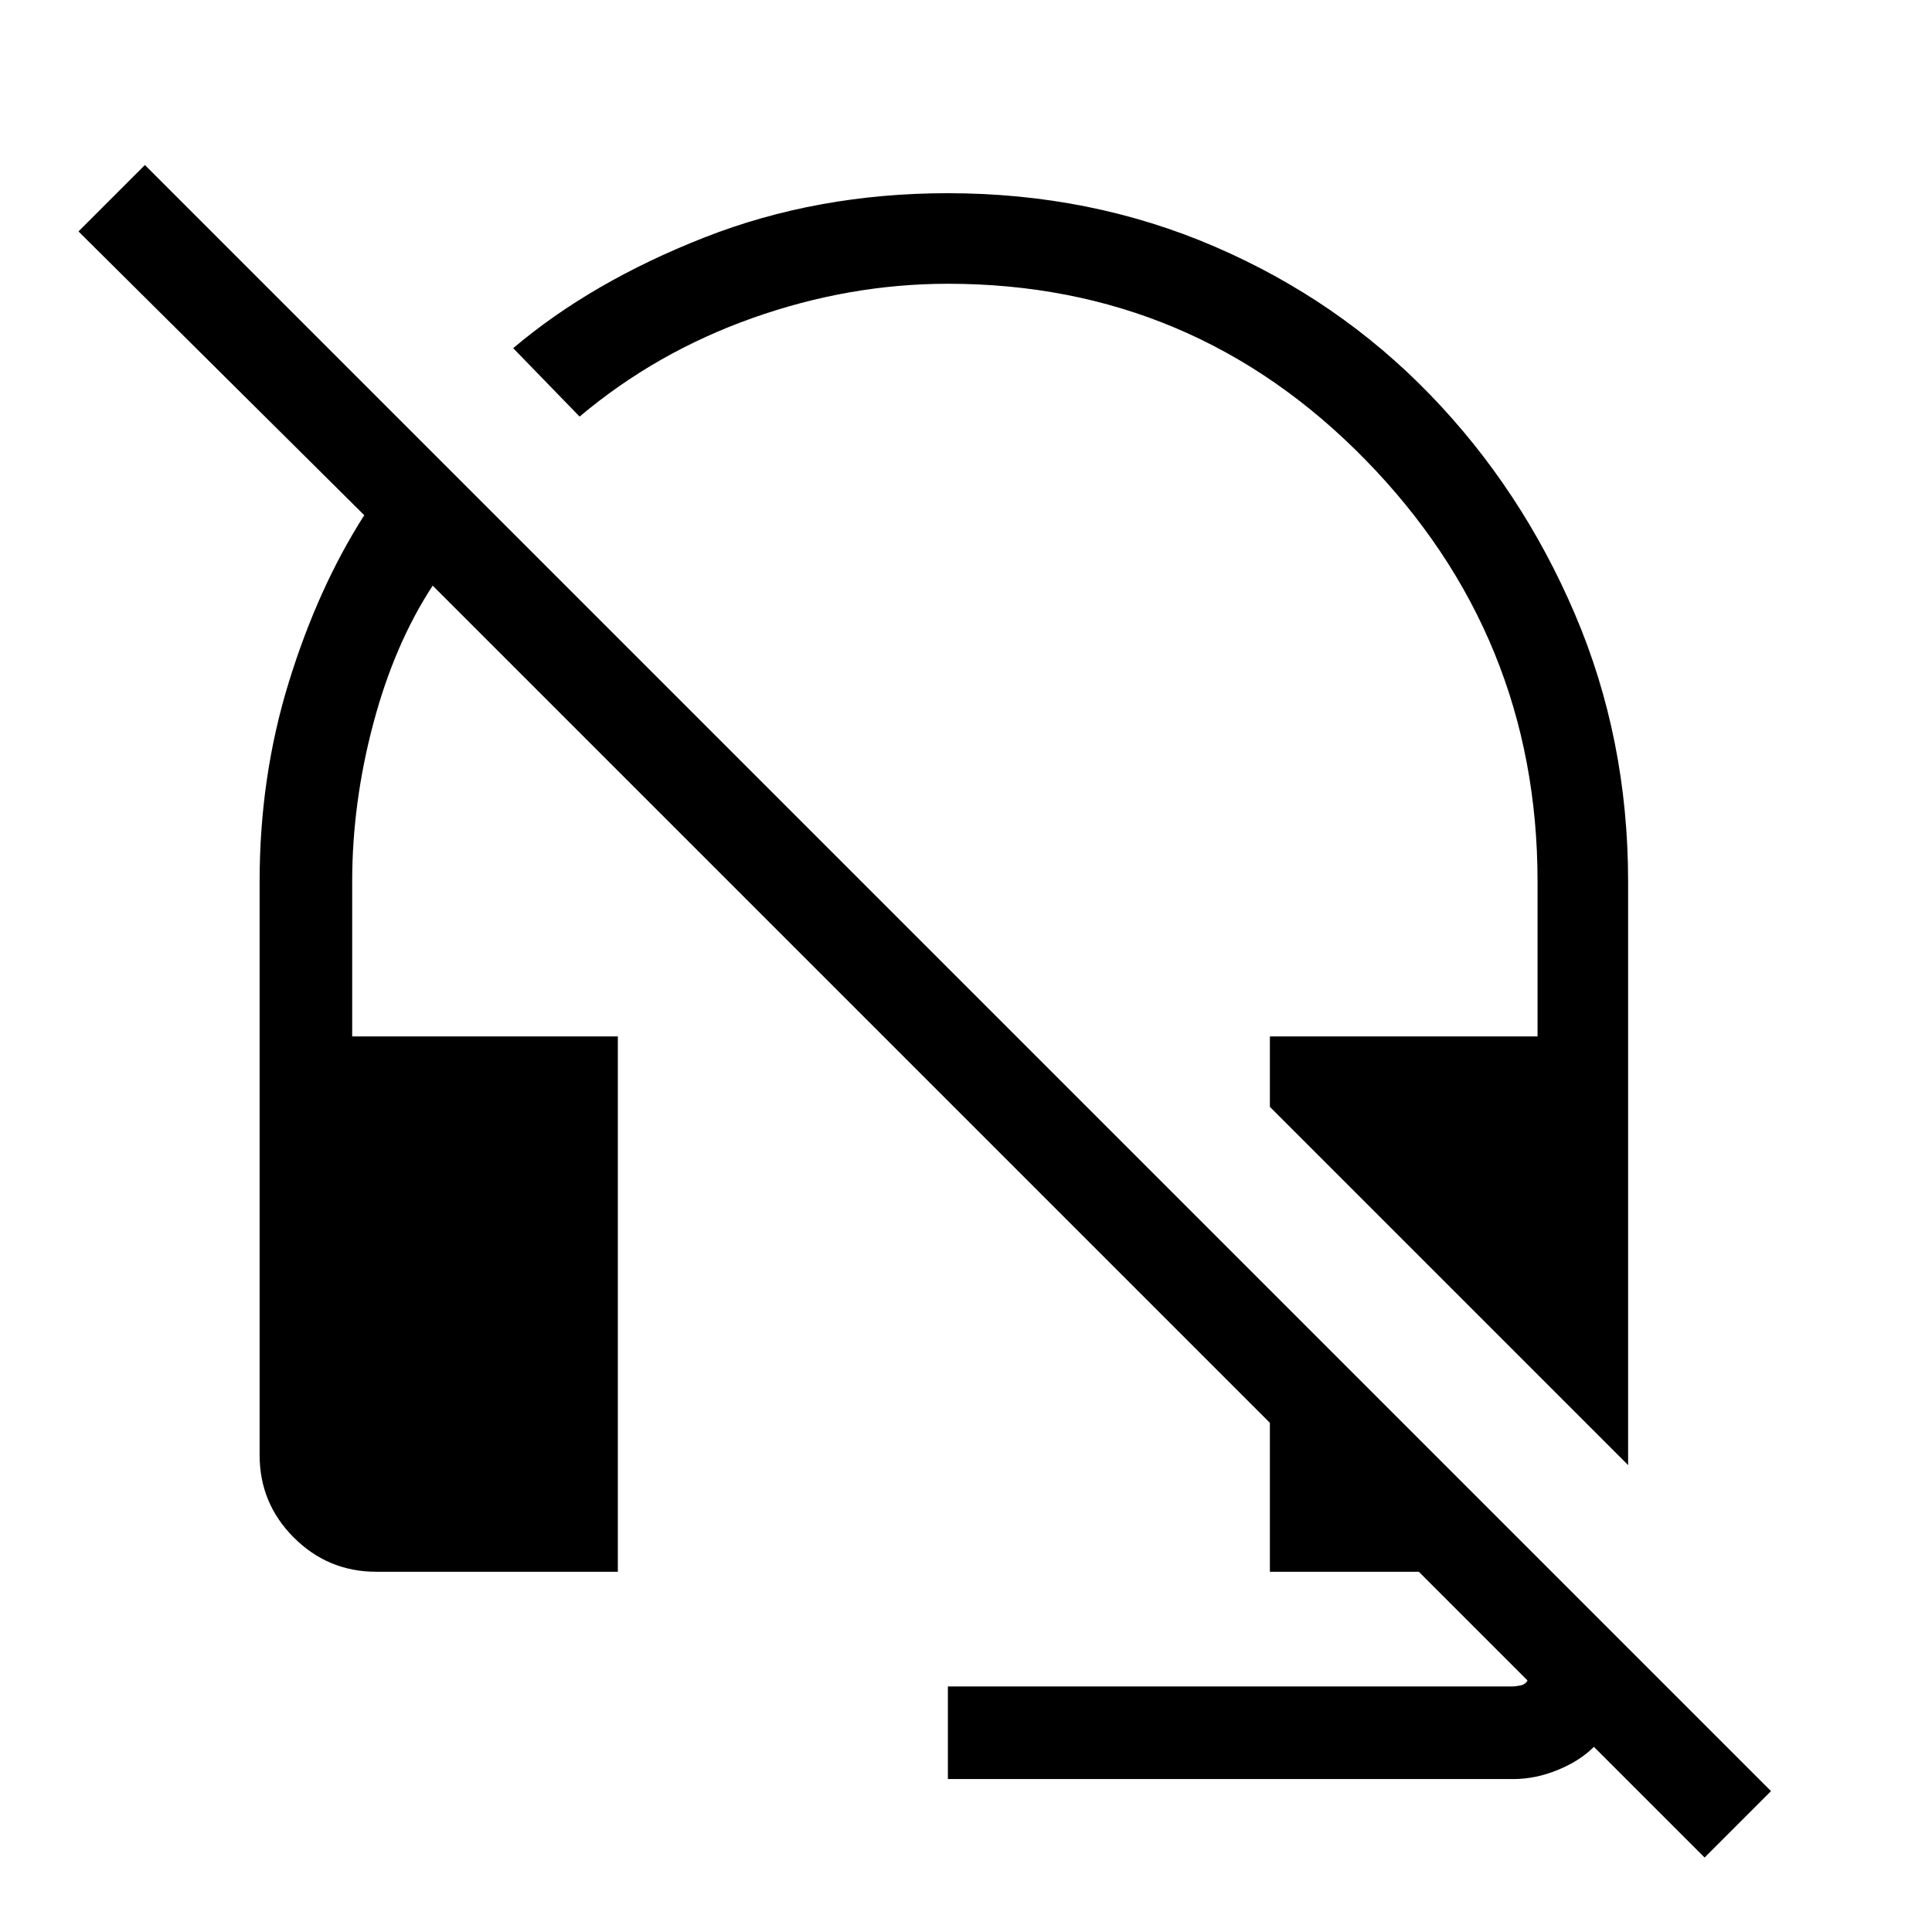 <svg xmlns="http://www.w3.org/2000/svg" height="48" width="48"><path d="M40.45 36.4 31.55 27.5V25.75H38.2V21.9Q38.2 15.8 33.925 11.425Q29.65 7.05 23.55 7.05Q21.1 7.05 18.7 7.9Q16.3 8.75 14.4 10.35L12.75 8.65Q14.7 7 17.5 5.9Q20.3 4.8 23.55 4.8Q27.1 4.8 30.175 6.125Q33.25 7.45 35.525 9.8Q37.8 12.15 39.125 15.25Q40.45 18.35 40.45 21.9ZM42.35 46.15 39.6 43.4Q39.25 43.75 38.7 43.975Q38.15 44.2 37.6 44.2H23.55V41.9H37.55Q37.65 41.9 37.775 41.875Q37.9 41.85 37.95 41.75L35.25 39.05H31.55V35.35L10.75 14.55Q9.8 16 9.275 17.975Q8.75 19.95 8.75 21.9V25.75H15.35V39.05H9.35Q8.15 39.05 7.3 38.2Q6.45 37.35 6.45 36.15V21.9Q6.45 19.3 7.175 16.95Q7.9 14.6 9.05 12.8L1.95 5.75L3.6 4.1L44 44.5Z"/></svg>